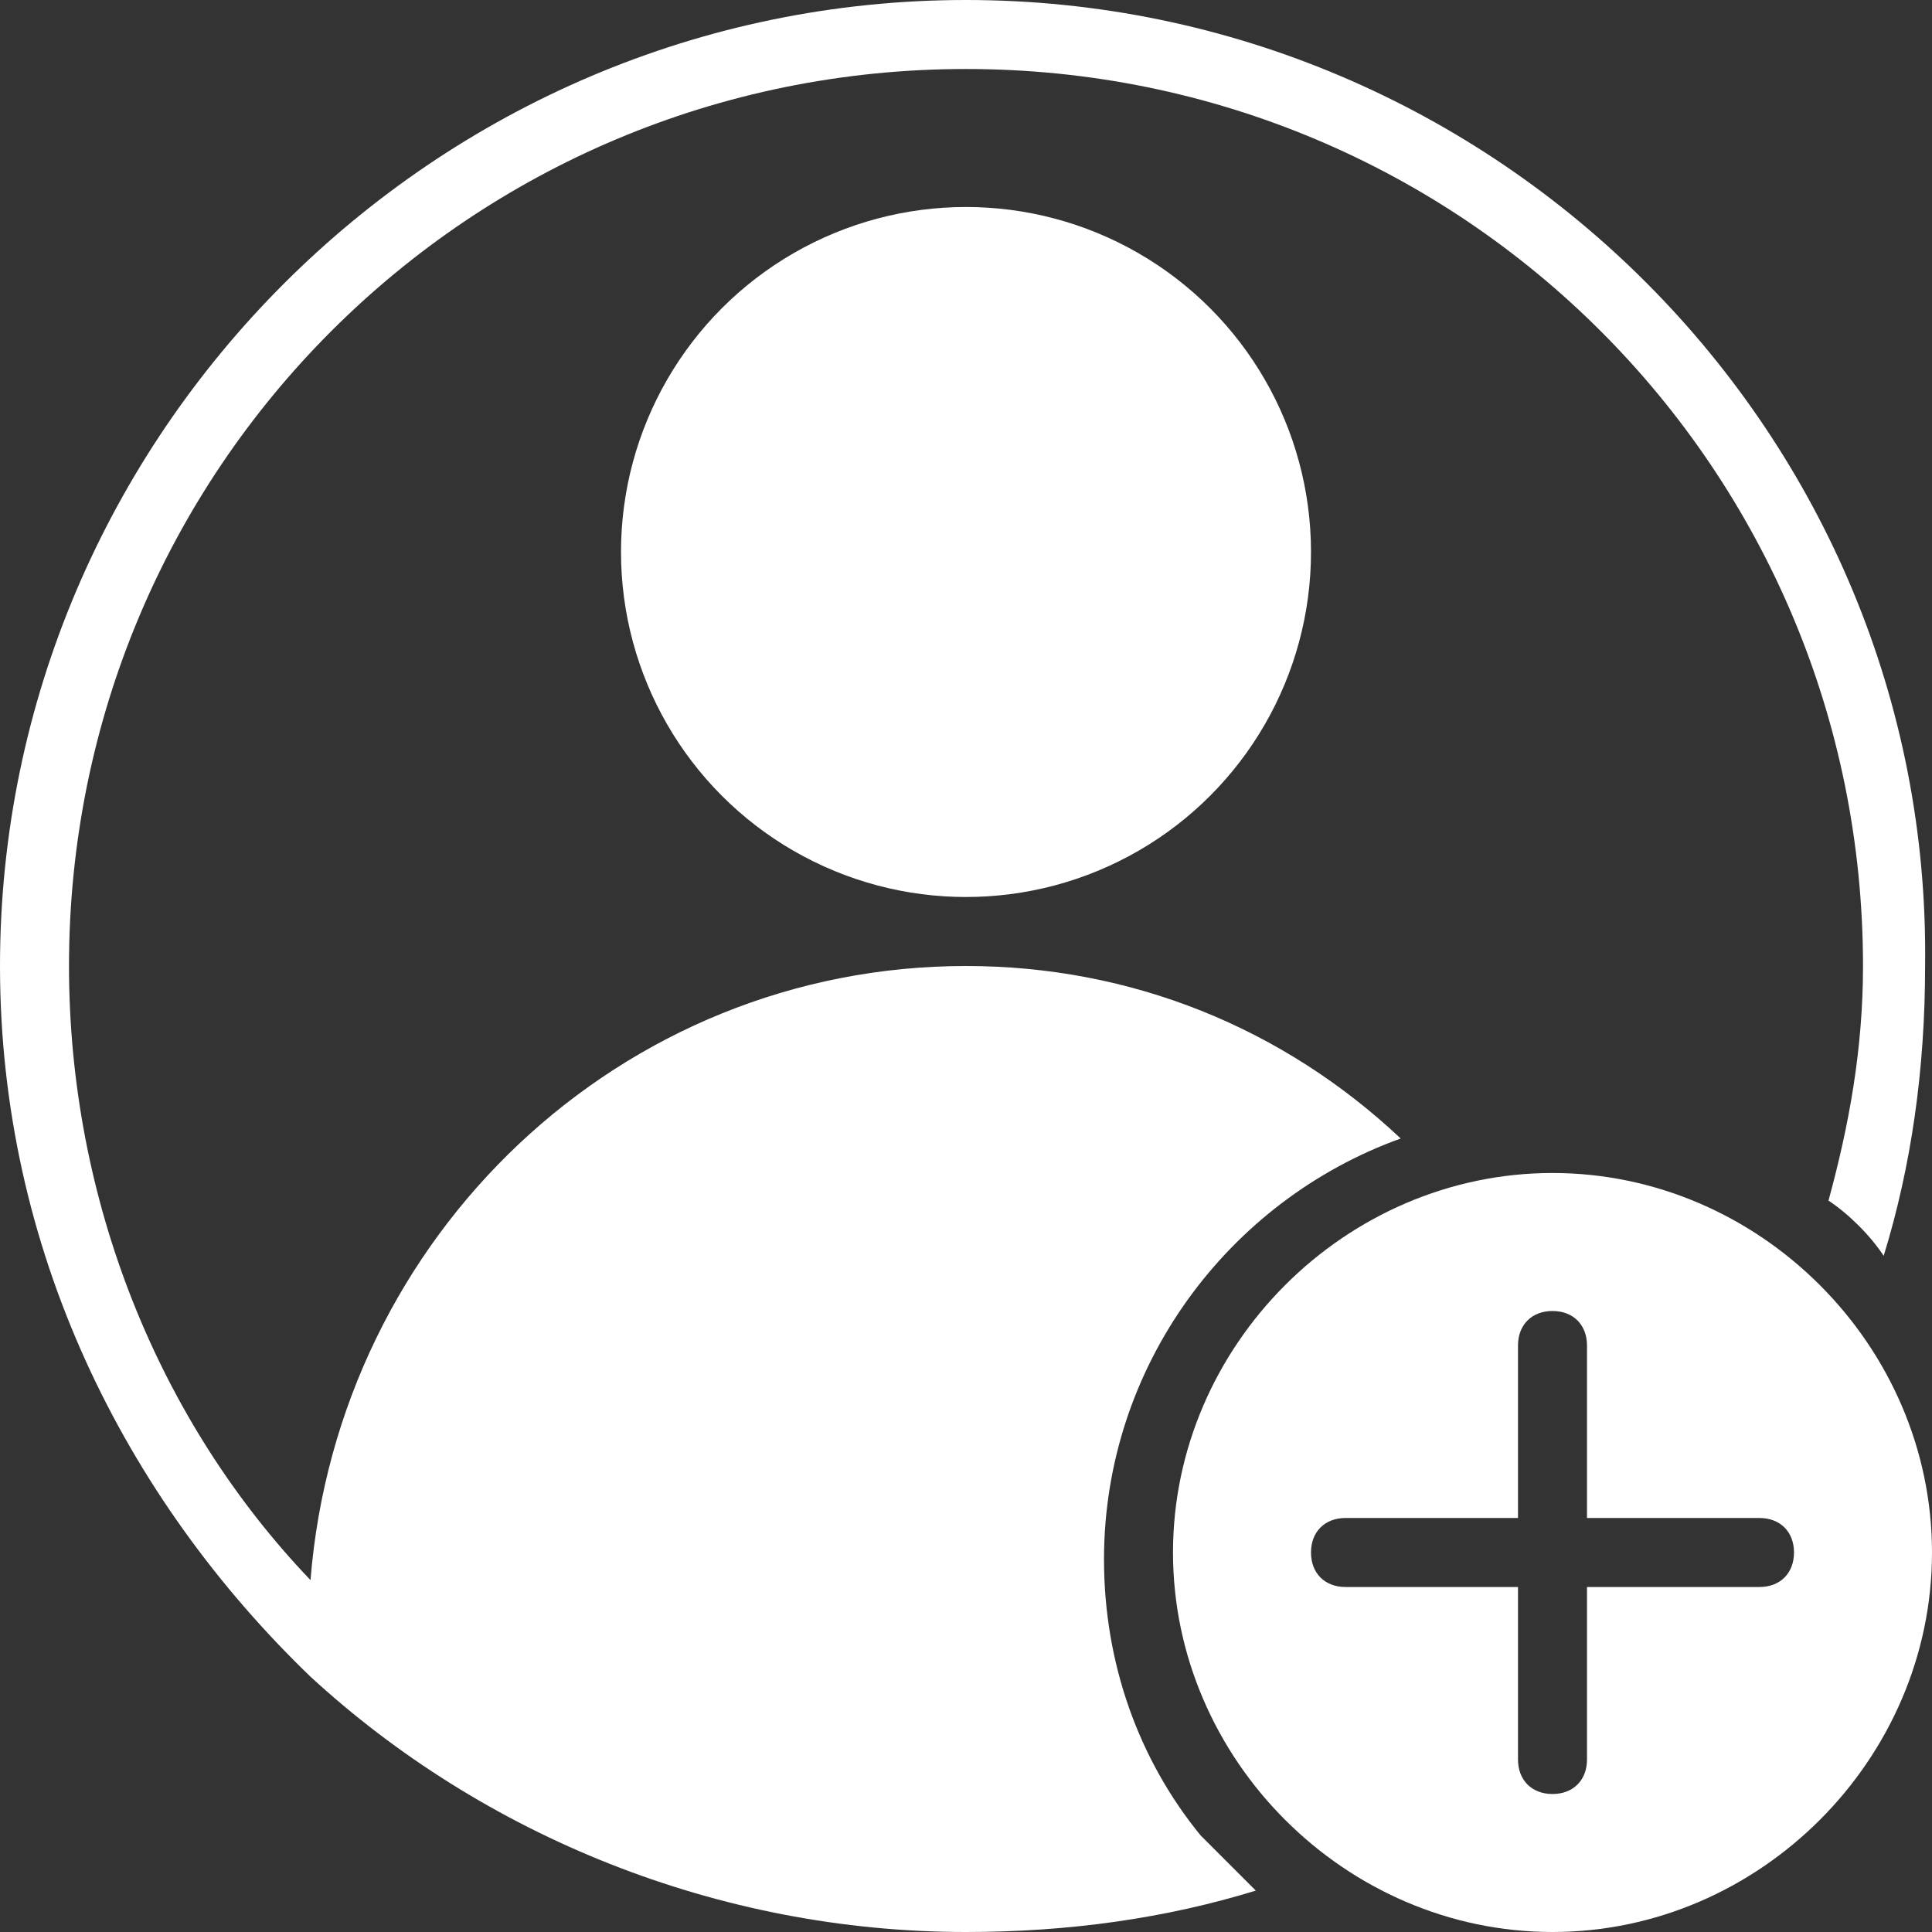 <?xml version="1.0" encoding="utf-8"?>
<!-- Generator: Adobe Illustrator 24.0.1, SVG Export Plug-In . SVG Version: 6.00 Build 0)  -->
<svg version="1.1" id="Слой_1" xmlns="http://www.w3.org/2000/svg" xmlns:xlink="http://www.w3.org/1999/xlink" x="0px" y="0px"
	 viewBox="0 0 28 28" style="enable-background:new 0 0 28 28;" xml:space="preserve">
<rect x="0" y="0" width="28" height="28" fill="#333333" stroke="none"/>
<style type="text/css">
	.st0{fill:#FFFFFF;}
</style>
<path class="st0" d="M22.5,17c-3,0-5.5,2.5-5.5,5.5s2.5,5.5,5.5,5.5s5.5-2.5,5.5-5.5S25.5,17,22.5,17z M25.5,23H23v2.5
	c0,0.3-0.2,0.5-0.5,0.5S22,25.8,22,25.5V23h-2.5c-0.3,0-0.5-0.2-0.5-0.5s0.2-0.5,0.5-0.5H22v-2.5c0-0.3,0.2-0.5,0.5-0.5
	s0.5,0.2,0.5,0.5V22h2.5c0.3,0,0.5,0.2,0.5,0.5S25.8,23,25.5,23z"/>
<path class="st0" d="M14,0C6.3,0,0,6.3,0,14c0,4.1,1.8,7.7,4.5,10.3C7,26.6,10.4,28,14,28c1.5,0,2.9-0.2,4.2-0.6
	c-0.3-0.3-0.5-0.5-0.8-0.8c-0.9-1.1-1.4-2.5-1.4-4c0-2.8,1.8-5.2,4.3-6.1C18.6,14.9,16.4,14,14,14c-5,0-9.1,3.9-9.5,8.9
	C2.3,20.6,1,17.4,1,14C1,6.8,6.8,1,14,1c7.2,0,13,5.8,13,13c0,1.2-0.2,2.3-0.5,3.4c0.3,0.2,0.6,0.5,0.8,0.8c0.4-1.3,0.6-2.7,0.6-4.2
	C28,6.3,21.7,0,14,0z"/>
<circle class="st0" cx="14" cy="8" r="5"/>
</svg>
